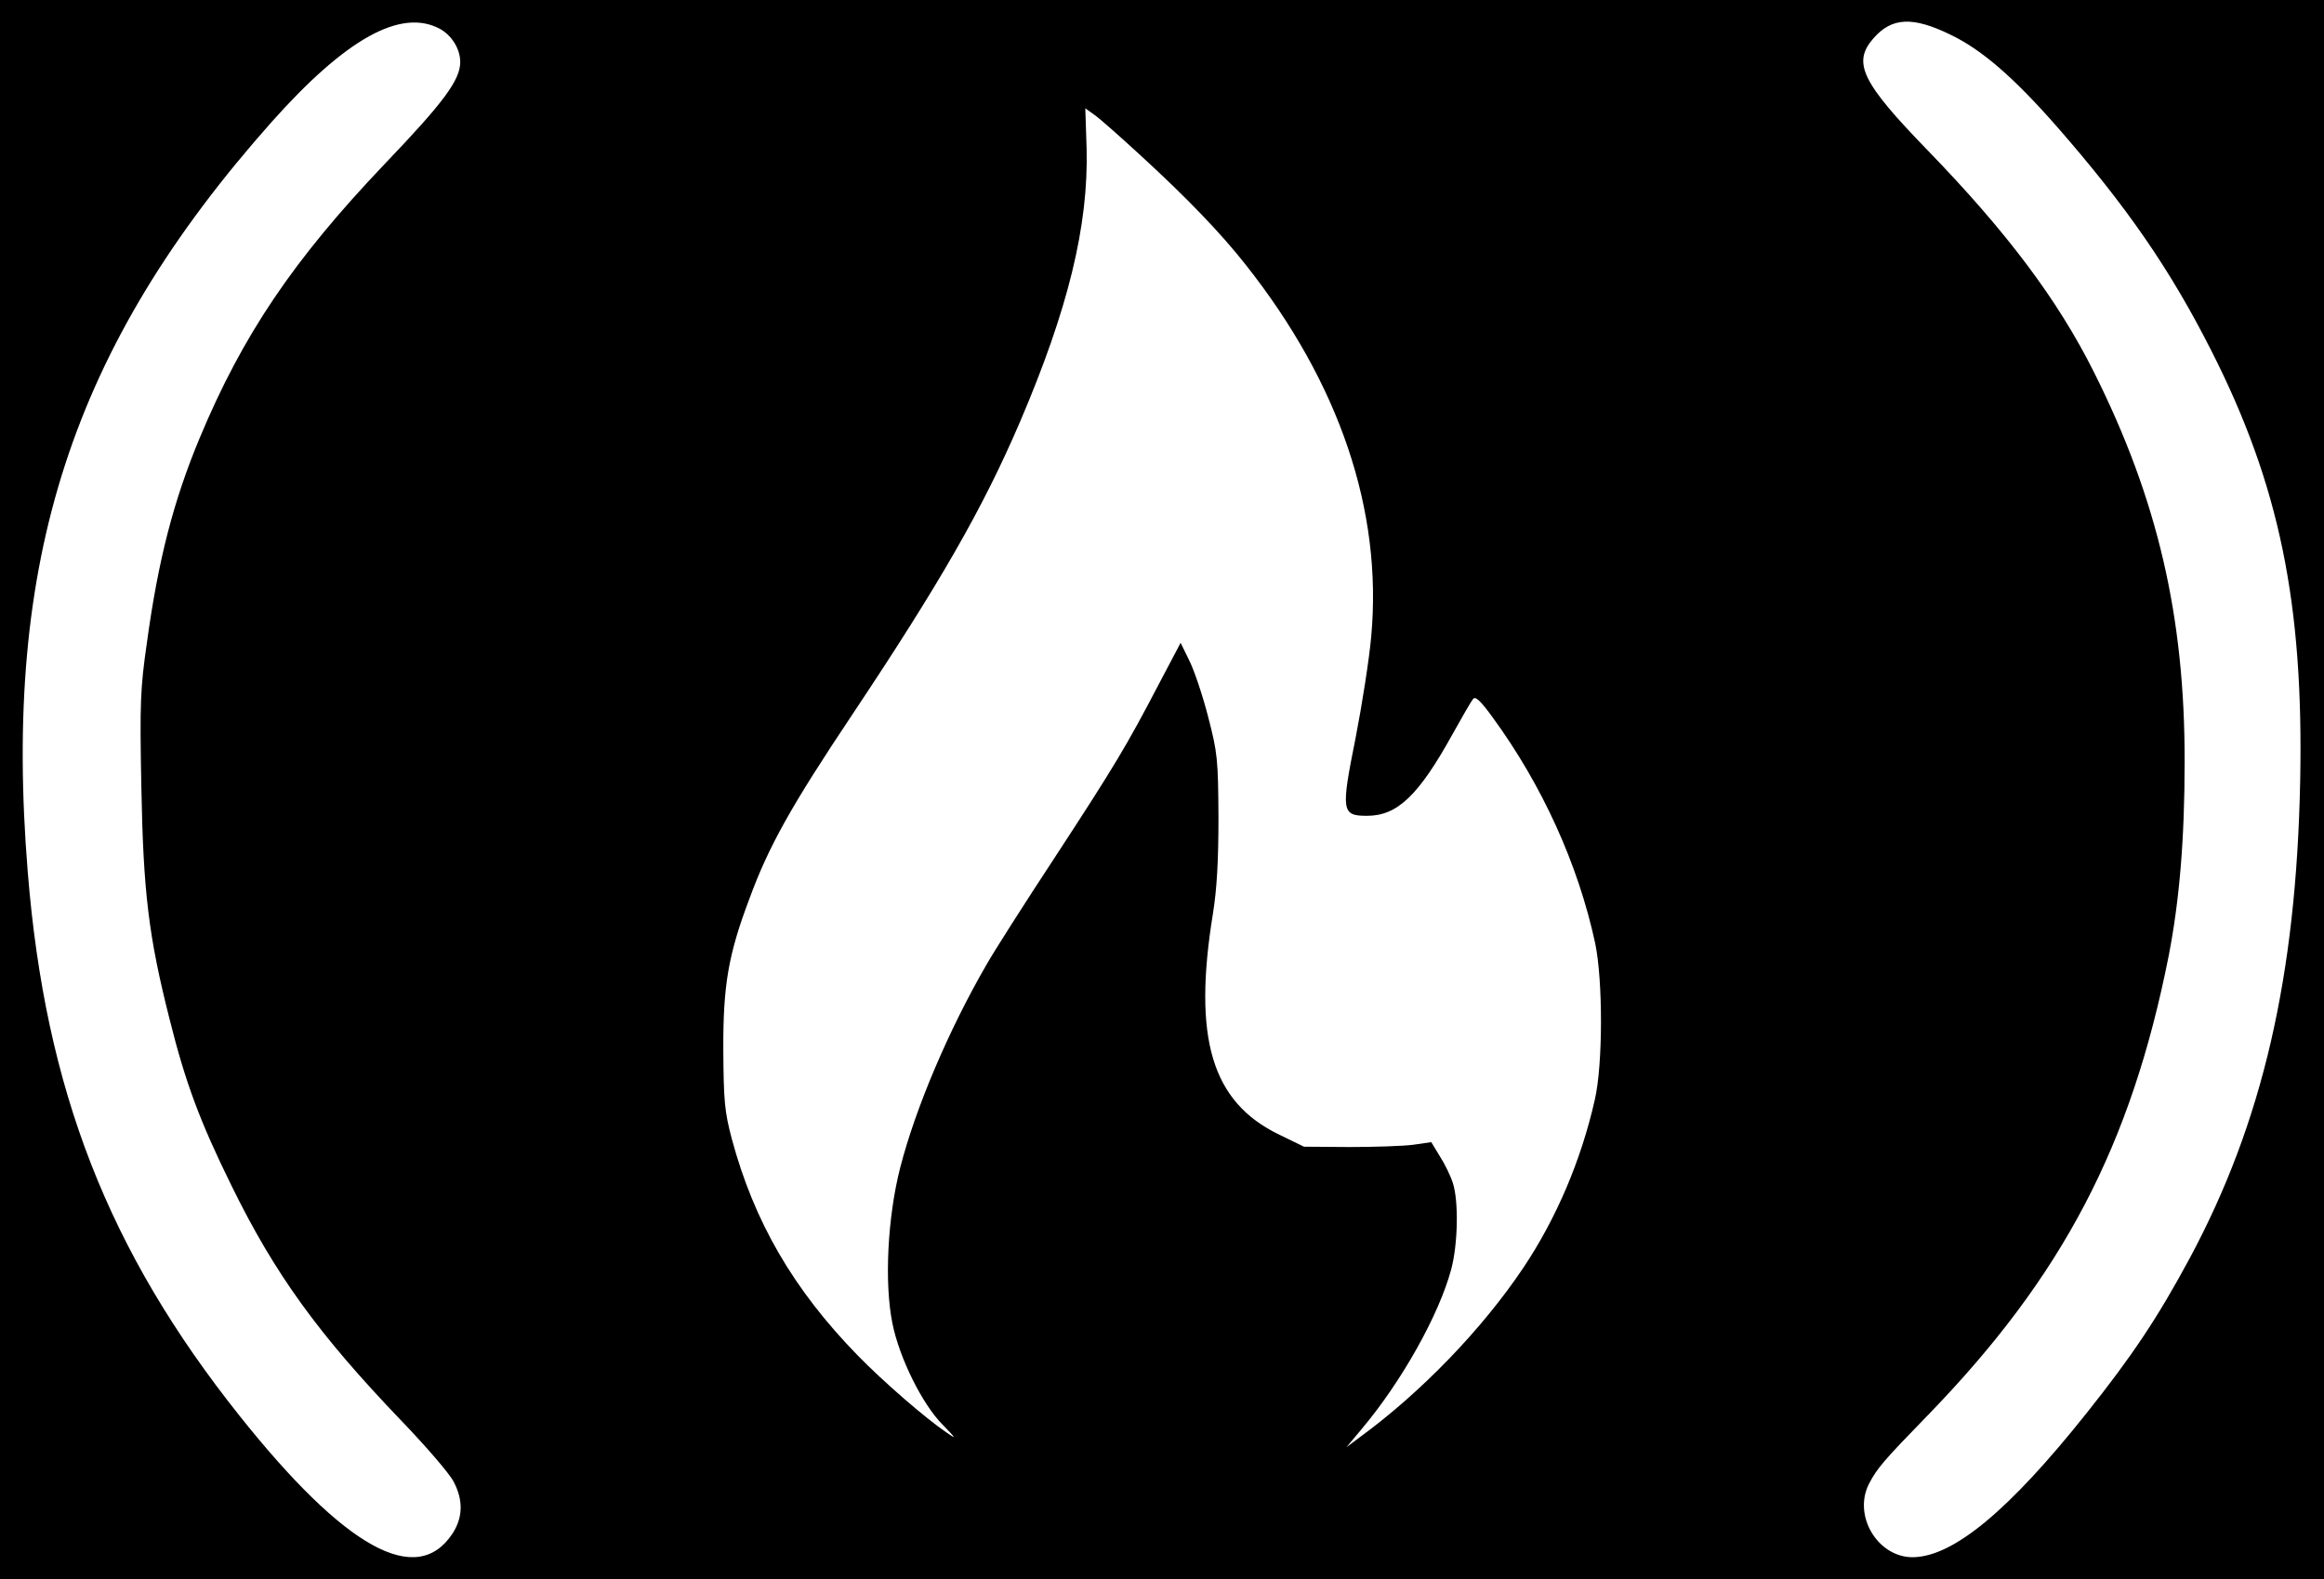 <?xml version="1.0" standalone="no"?>
<!DOCTYPE svg PUBLIC "-//W3C//DTD SVG 20010904//EN"
 "http://www.w3.org/TR/2001/REC-SVG-20010904/DTD/svg10.dtd">
<svg version="1.0" xmlns="http://www.w3.org/2000/svg"
 width="712pt" height="484pt" viewBox="0 0 712 484"
 preserveAspectRatio="xMidYMid meet">

<g transform="translate(0,484) scale(0.1,-0.1)"
fill="#000000" stroke="none">
<path d="M0 2420 l0 -2420 3560 0 3560 0 0 2420 0 2420 -3560 0 -3560 0 0
-2420z m1347 2332 c37 -20 63 -62 63 -102 0 -55 -50 -123 -231 -312 -280 -294
-436 -525 -568 -842 -79 -190 -126 -370 -161 -626 -20 -139 -22 -184 -17 -440
6 -324 22 -459 87 -715 48 -192 92 -311 190 -510 132 -269 265 -453 518 -717
78 -81 151 -166 162 -189 30 -57 28 -110 -4 -159 -110 -166 -329 -44 -651 360
-404 507 -596 1000 -650 1668 -78 956 135 1609 747 2298 228 256 396 349 515
286z m4628 -18 c96 -46 192 -129 325 -280 215 -246 348 -438 475 -689 208
-410 283 -774 272 -1319 -12 -600 -116 -1047 -338 -1461 -99 -184 -176 -299
-316 -475 -238 -299 -408 -440 -532 -442 -108 -1 -185 127 -135 225 25 48 44
70 182 212 411 424 621 825 736 1405 33 170 49 357 49 595 1 445 -83 806 -278
1195 -111 222 -267 429 -507 677 -205 211 -234 271 -168 346 56 64 120 67 235
11z m-2482 -369 c142 -130 247 -239 324 -337 287 -363 419 -753 384 -1138 -6
-69 -28 -209 -48 -312 -45 -224 -43 -238 35 -238 93 0 158 62 262 250 29 52
57 101 63 108 7 9 22 -4 59 -55 153 -209 263 -452 315 -693 24 -114 24 -372
-1 -480 -42 -186 -118 -364 -219 -515 -126 -188 -313 -382 -502 -520 l-40 -30
46 55 c124 147 238 352 275 490 21 79 23 210 5 265 -7 22 -25 59 -40 82 l-26
43 -55 -8 c-30 -4 -118 -7 -195 -7 l-140 1 -76 37 c-207 100 -265 295 -203
677 12 75 17 160 17 295 -1 177 -3 198 -31 306 -16 63 -42 141 -57 172 l-28
57 -67 -127 c-97 -186 -135 -250 -320 -533 -92 -140 -185 -286 -207 -325 -116
-200 -218 -440 -265 -623 -39 -152 -49 -354 -24 -477 21 -106 92 -249 154
-311 42 -43 43 -46 12 -24 -65 44 -195 157 -272 236 -198 203 -318 411 -386
664 -22 83 -25 116 -26 270 -1 200 15 294 80 466 59 161 128 284 315 564 270
405 400 632 513 895 149 348 211 604 205 840 l-4 123 28 -20 c16 -11 79 -67
140 -123z"/>
</g>
</svg>
